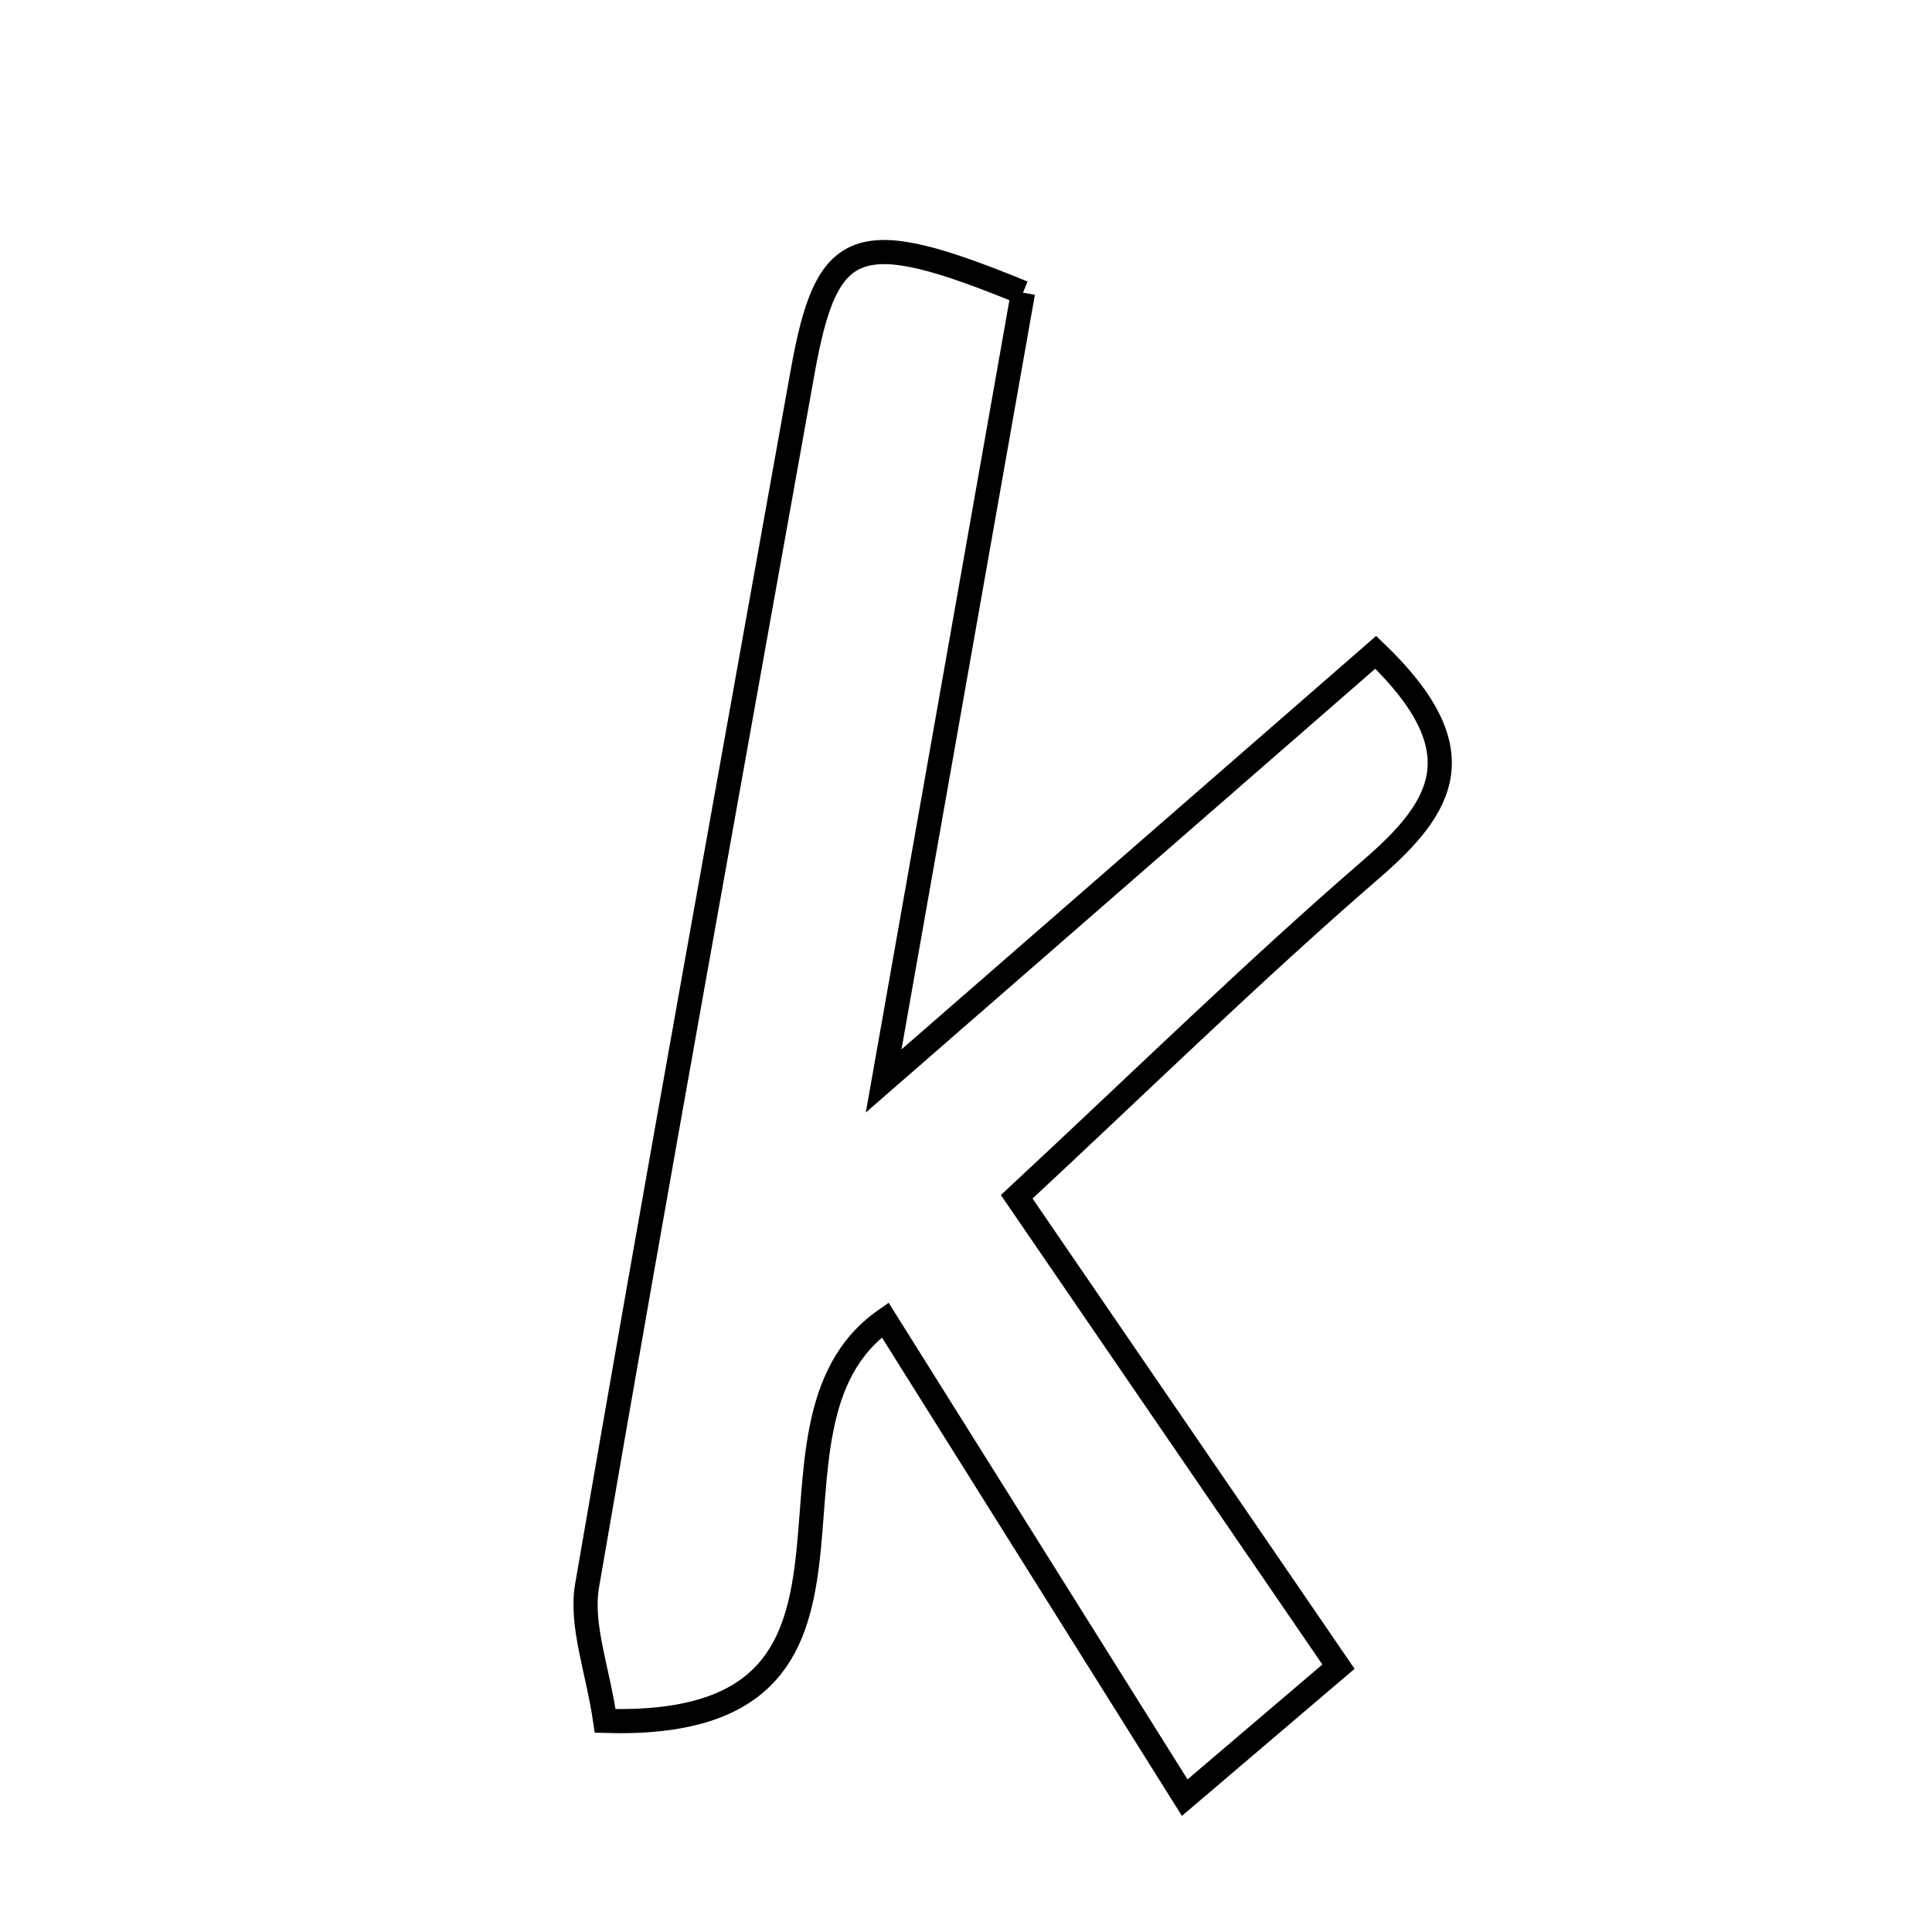 <svg xmlns="http://www.w3.org/2000/svg" viewBox="0.0 0.0 24.0 24.0" height="200px" width="200px"><path fill="none" stroke="black" stroke-width=".3" stroke-opacity="1.0"  filling="0" d="M12.708 3.636 C12.168 6.694 11.623 9.772 10.977 13.428 C13.288 11.415 15.165 9.78 17.09 8.103 C18.36 9.323 17.933 10.02 17.033 10.798 C15.567 12.066 14.18 13.426 12.63 14.867 C13.979 16.836 15.222 18.652 16.627 20.704 C16.069 21.179 15.5 21.664 14.717 22.331 C13.371 20.184 12.205 18.325 10.996 16.397 C9.085 17.733 11.478 21.496 7.518 21.378 C7.424 20.735 7.209 20.191 7.293 19.697 C8.158 14.668 9.072 9.646 9.97 4.623 C10.272 2.934 10.644 2.791 12.708 3.636"></path></svg>